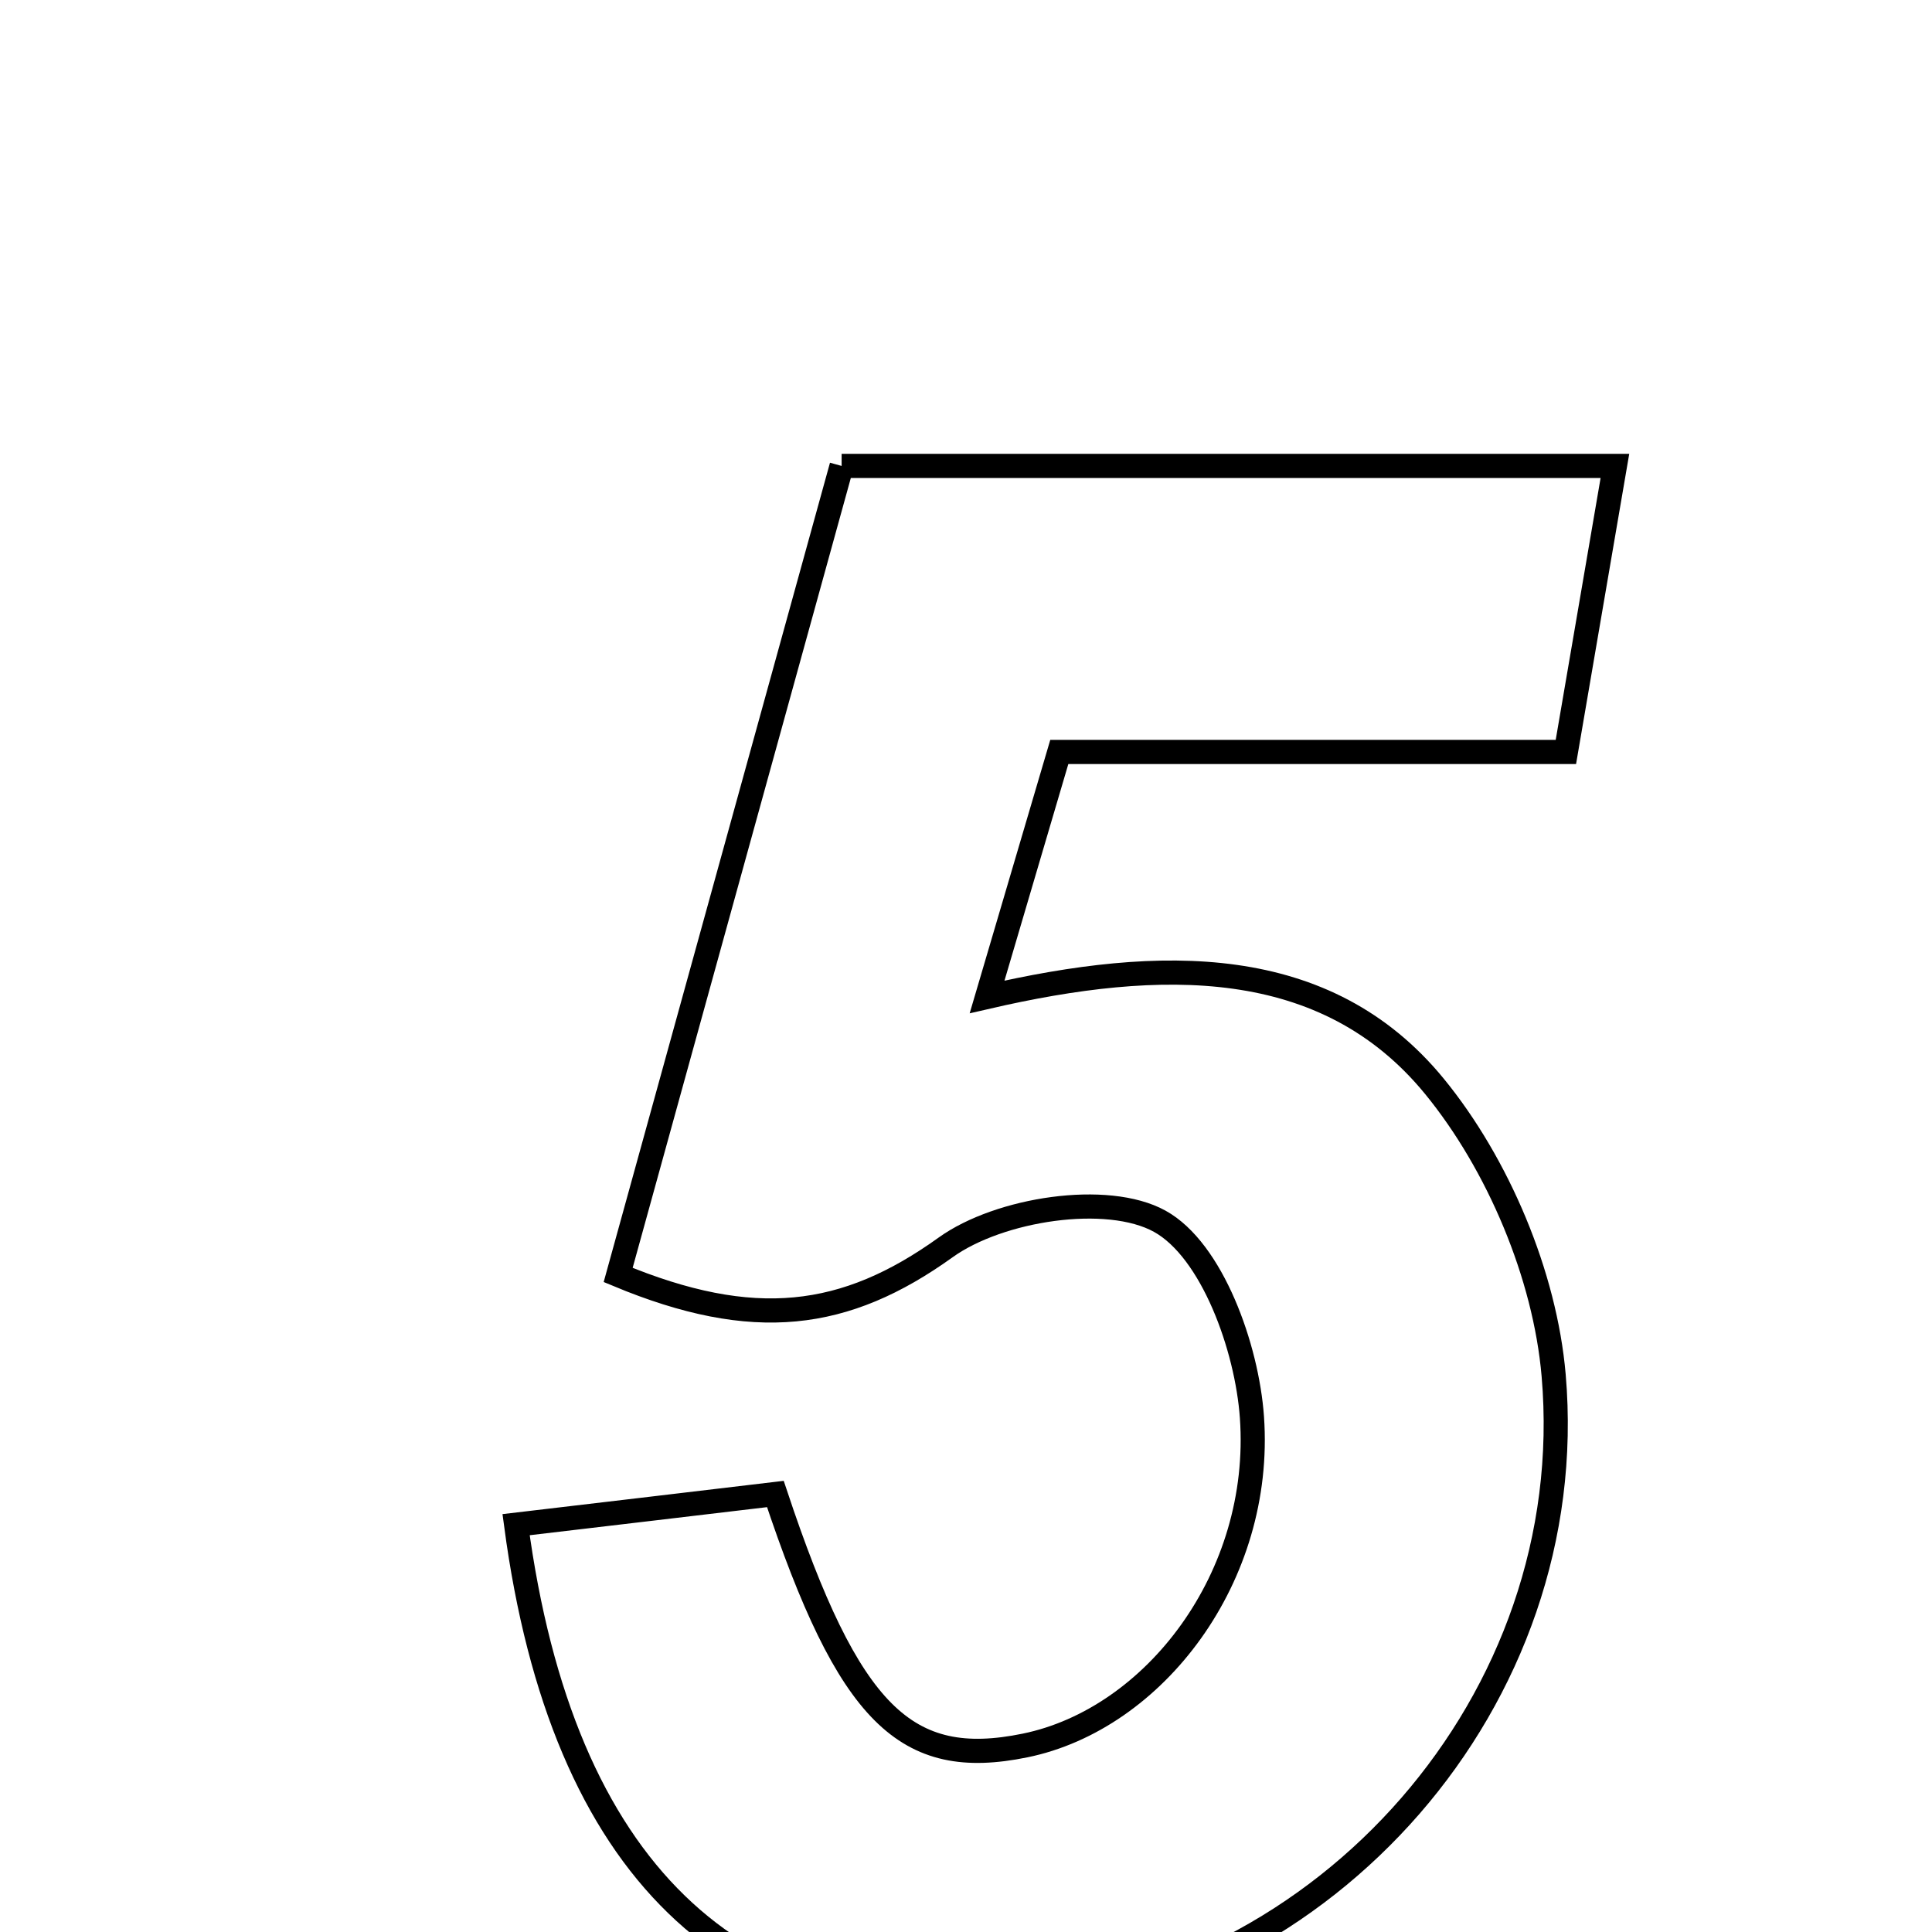 <svg xmlns="http://www.w3.org/2000/svg" viewBox="0.0 0.0 24.0 24.0" height="200px" width="200px"><path fill="none" stroke="black" stroke-width=".3" stroke-opacity="1.0"  filling="0" d="M10.455 5.788 C13.659 5.788 16.747 5.788 20.061 5.788 C19.862 6.948 19.676 8.036 19.452 9.341 C17.314 9.341 15.285 9.341 13.159 9.341 C12.856 10.368 12.611 11.201 12.262 12.384 C14.414 11.888 16.468 11.844 17.82 13.496 C18.611 14.463 19.193 15.842 19.3 17.085 C19.648 21.118 16.463 24.687 12.531 24.968 C9.113 25.212 6.984 23.24 6.411 18.94 C7.613 18.798 8.644 18.677 9.632 18.559 C10.546 21.306 11.252 21.987 12.734 21.683 C14.34 21.354 15.692 19.59 15.552 17.606 C15.491 16.738 15.057 15.53 14.407 15.171 C13.754 14.81 12.414 15.017 11.748 15.495 C10.499 16.392 9.362 16.538 7.679 15.838 C8.59 12.54 9.505 9.225 10.455 5.788"></path></svg>